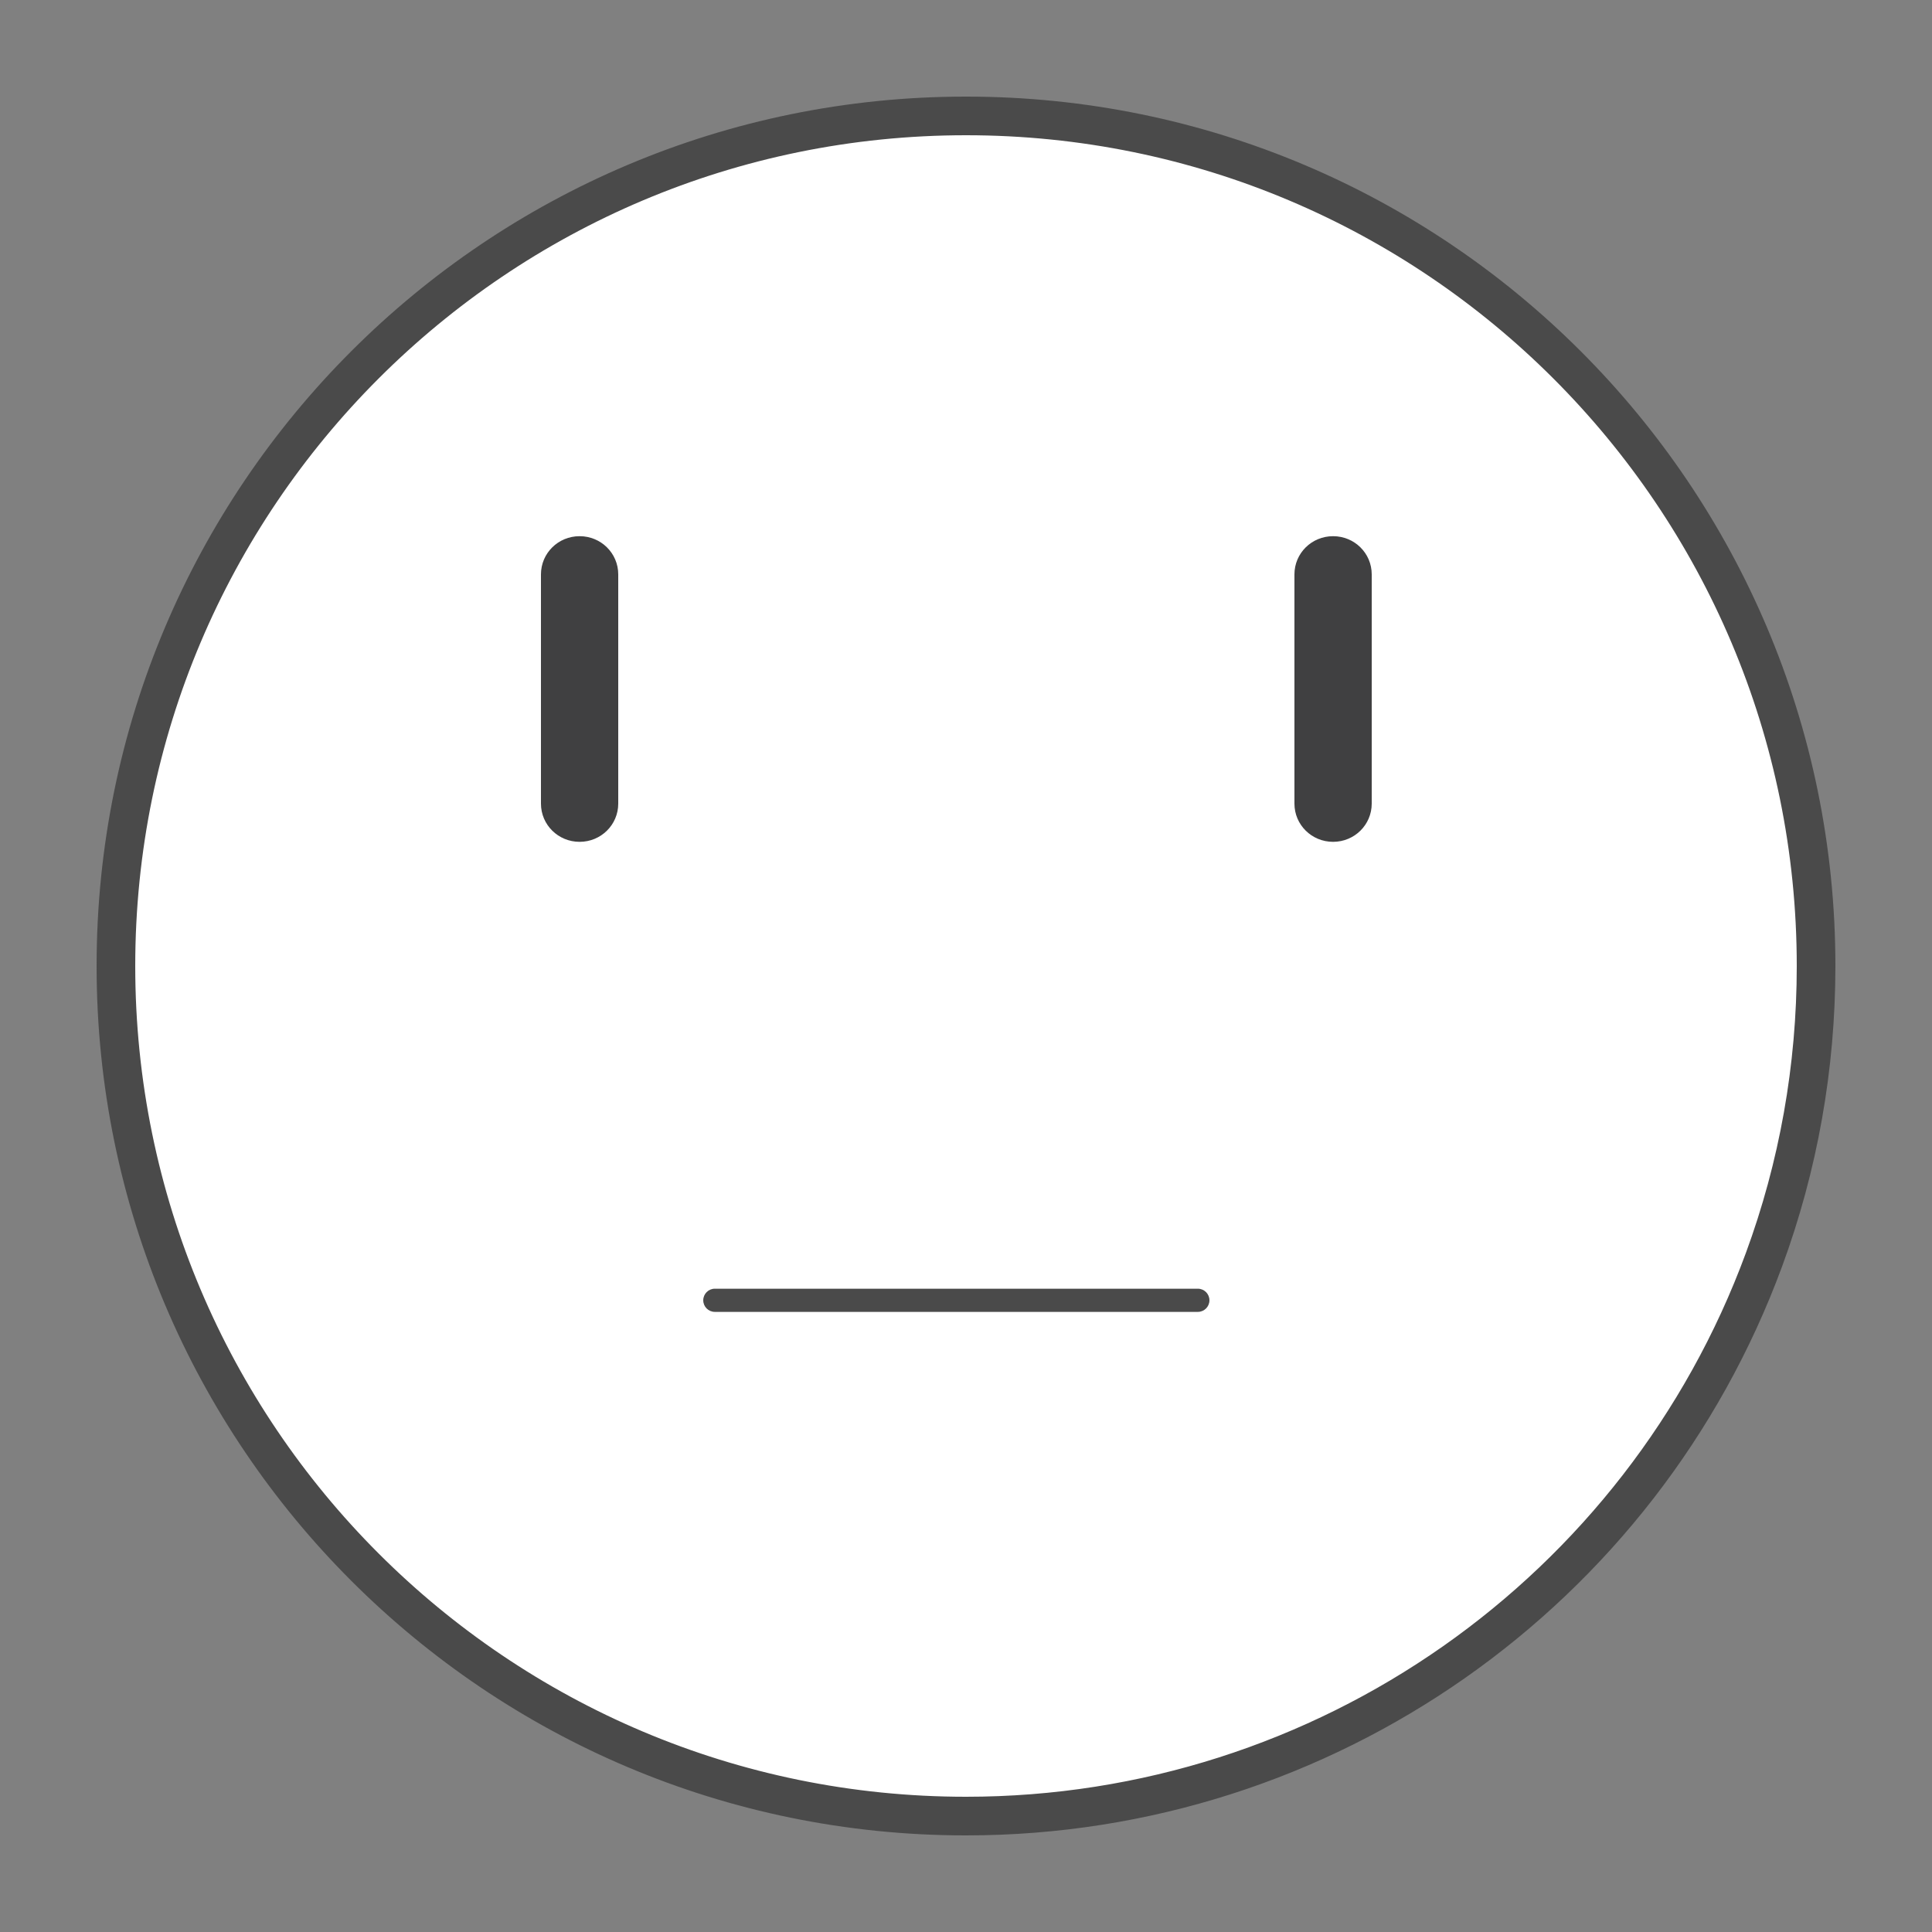 <?xml version="1.0" encoding="UTF-8"?>
<svg width="100px" height="100px" viewBox="0 0 100 100" version="1.1" xmlns="http://www.w3.org/2000/svg" xmlns:xlink="http://www.w3.org/1999/xlink">
    <rect x="0" y="0" width="100" height="100" fill="#808080" stroke="none"/>
    <!-- Generator: Sketch 46.2 (44496) - http://www.bohemiancoding.com/sketch -->
    <title>netural</title>
    <desc>Created with Sketch.</desc>
    <defs></defs>
    <g id="Page-1" stroke="none" stroke-width="1" fill="none" fill-rule="evenodd">
        <g id="netural">
            <circle id="Oval" fill="#FFFFFF" cx="50" cy="50" r="44"></circle>
            <path d="M93,50 C93,26.252 73.748,7 50,7 C26.252,7 7,26.252 7,50 C7,73.748 26.252,93 50,93 C68.167,93 84.187,81.63 90.363,64.862 C92.1,60.145 93,55.135 93,50 Z M95,50 C95,55.372 94.058,60.616 92.24,65.553 C85.776,83.102 69.011,95 50,95 C25.147,95 5,74.853 5,50 C5,25.147 25.147,5 50,5 C74.853,5 95,25.147 95,50 Z" id="Stroke-57" fill="#4A4A4A" fill-rule="nonzero"></path>
            <path d="M37,67.903 L62,67.903 C62.331,67.903 62.6,67.635 62.6,67.303 C62.6,66.972 62.331,66.703 62,66.703 L37,66.703 C36.669,66.703 36.4,66.972 36.4,67.303 C36.4,67.635 36.669,67.903 37,67.903 Z" id="Stroke-58" fill="#4A4A4A" fill-rule="nonzero"></path>
            <path d="M69,27.753 C70.108,27.753 71,28.635 71,29.73 L71,41.596 C71,42.691 70.108,43.573 69,43.573 C67.892,43.573 67,42.691 67,41.596 L67,29.73 C67,28.635 67.892,27.753 69,27.753 Z" id="Path-Copy" fill="#404041" fill-rule="nonzero"></path>
            <path d="M30,27.753 C31.108,27.753 32,28.635 32,29.73 L32,41.596 C32,42.691 31.108,43.573 30,43.573 C28.892,43.573 28,42.691 28,41.596 L28,29.73 C28,28.635 28.892,27.753 30,27.753 Z" id="Path-Copy-2" fill="#404041" fill-rule="nonzero"></path>
        </g>
    </g>
</svg>